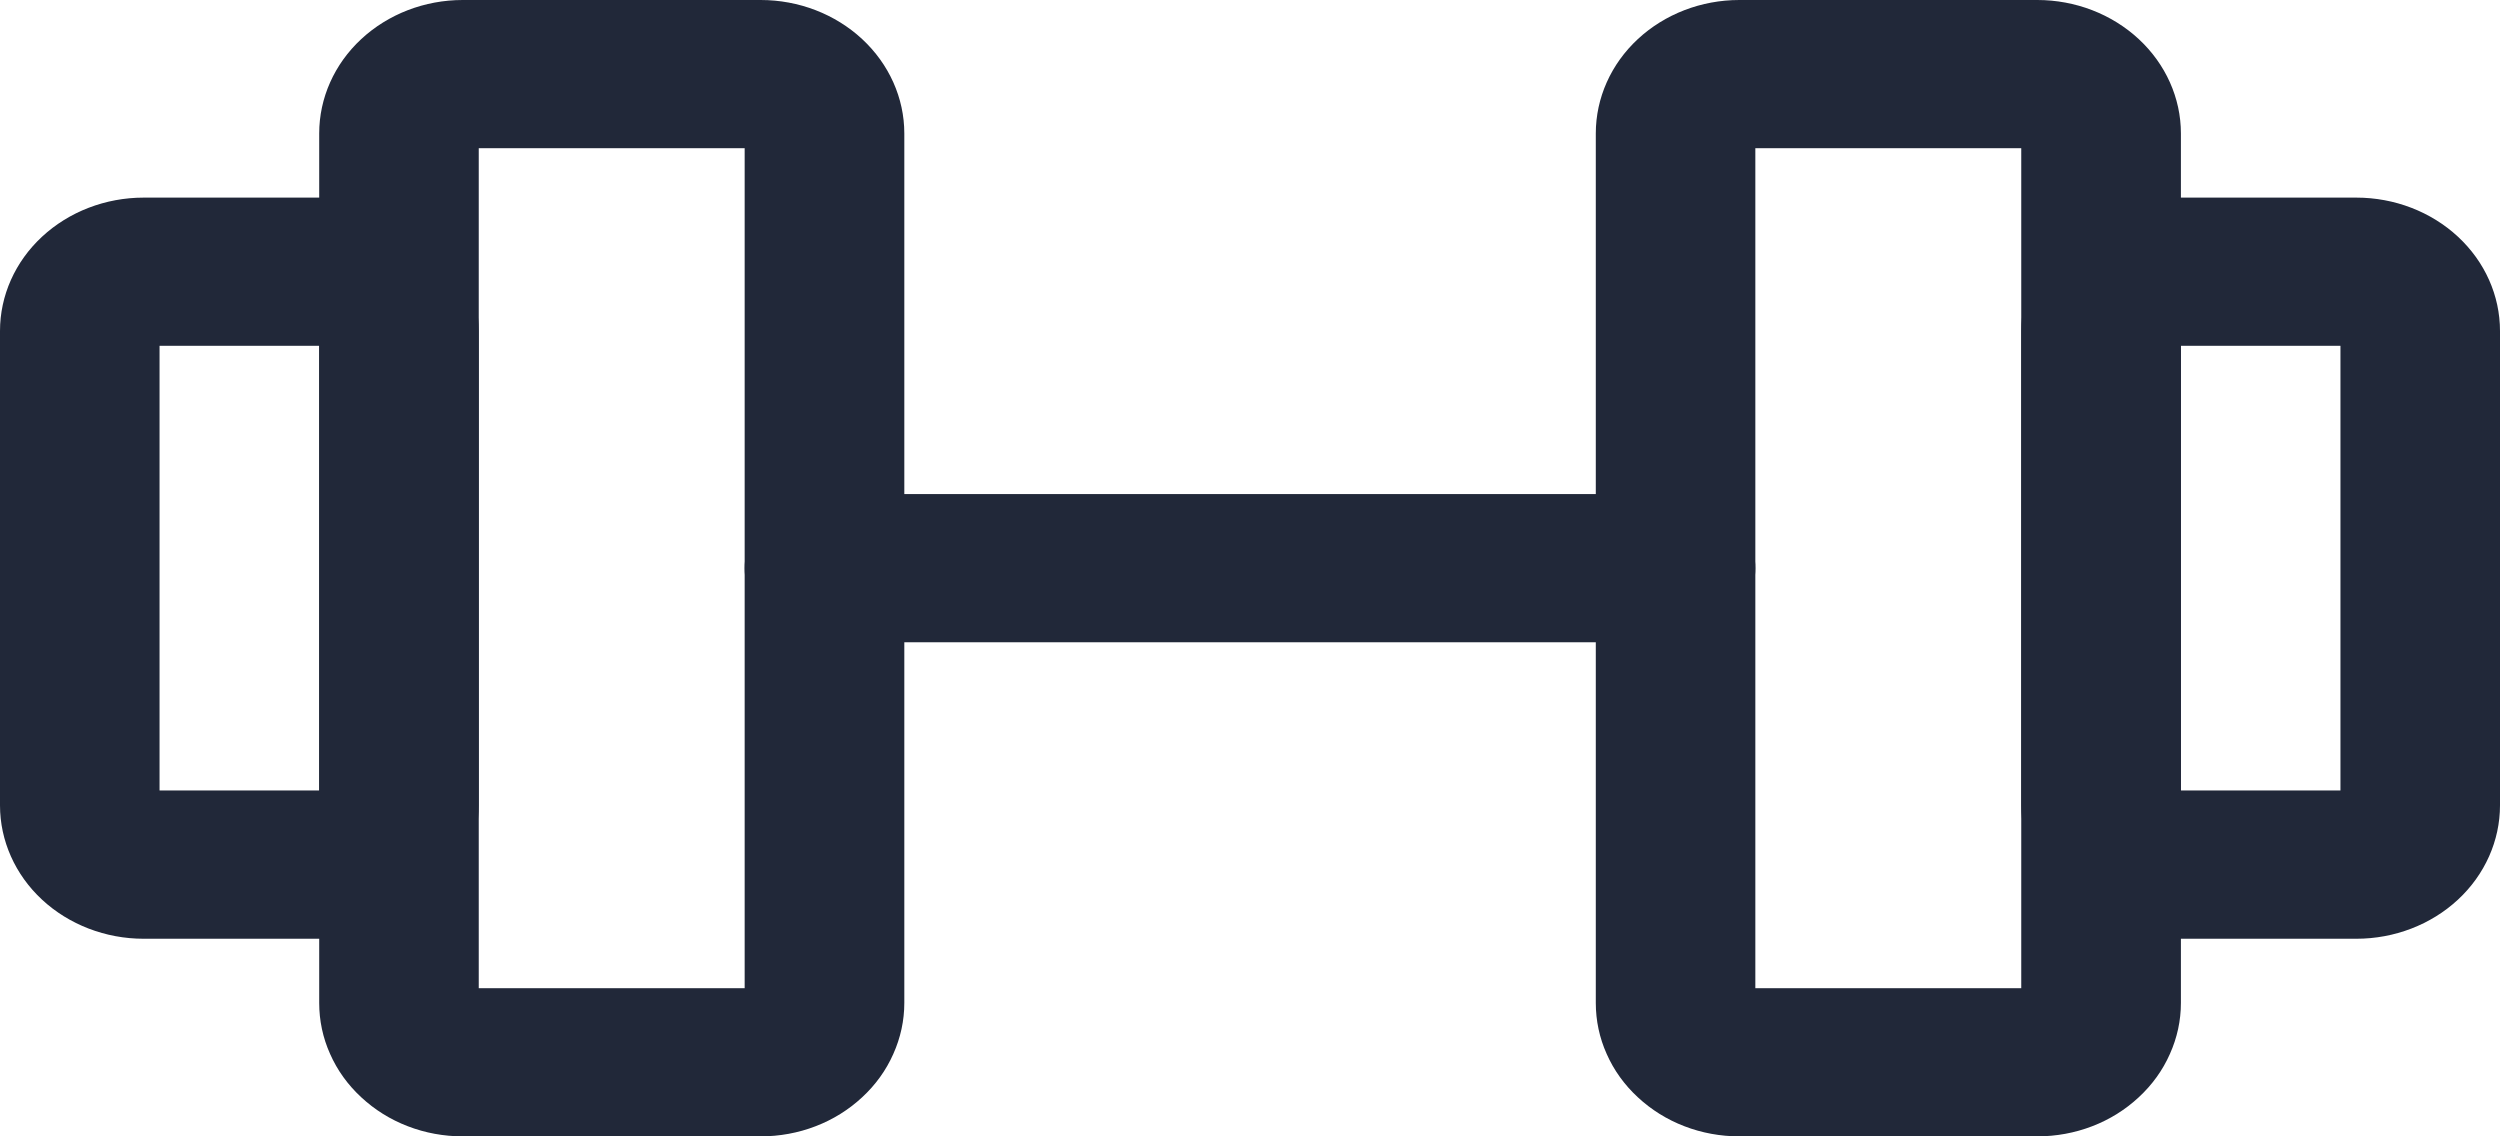 <svg xmlns="http://www.w3.org/2000/svg" width="22" height="10" viewBox="0 0 22 10" fill="none">
  <path fill-rule="evenodd" clip-rule="evenodd" d="M3.179 0.344C3.416 0.124 3.737 0 4.072 0H6.694C7.029 0 7.35 0.124 7.587 0.344C7.824 0.564 7.958 0.863 7.958 1.174V8.826C7.958 8.98 7.925 9.133 7.861 9.275C7.798 9.418 7.705 9.547 7.587 9.656C7.47 9.765 7.331 9.852 7.177 9.911C7.024 9.97 6.86 10 6.694 10H4.072C3.906 10 3.742 9.97 3.589 9.911C3.435 9.852 3.296 9.765 3.179 9.656C3.061 9.547 2.968 9.418 2.905 9.275C2.841 9.133 2.809 8.98 2.809 8.826V1.174C2.809 0.863 2.942 0.564 3.179 0.344ZM4.213 1.304V8.696H6.553V1.304H4.213ZM14.413 0.344C14.65 0.124 14.971 0 15.306 0H17.928C18.263 0 18.584 0.124 18.821 0.344C19.058 0.564 19.192 0.863 19.192 1.174V8.826C19.192 8.98 19.159 9.133 19.095 9.275C19.032 9.418 18.939 9.547 18.821 9.656C18.704 9.765 18.565 9.852 18.411 9.911C18.258 9.97 18.094 10 17.928 10H15.306C15.14 10 14.976 9.97 14.823 9.911C14.669 9.852 14.53 9.765 14.413 9.656C14.295 9.547 14.202 9.418 14.139 9.275C14.075 9.133 14.043 8.98 14.043 8.826V1.174C14.043 0.863 14.176 0.564 14.413 0.344ZM15.447 1.304V8.696H17.787V1.304H15.447Z" fill="#212839"/>
  <path fill-rule="evenodd" clip-rule="evenodd" d="M1.404 3.043V6.956H2.809V3.043H1.404ZM0.37 2.083C0.607 1.863 0.929 1.739 1.264 1.739H2.949C3.284 1.739 3.606 1.863 3.843 2.083C4.08 2.303 4.213 2.601 4.213 2.913V7.087C4.213 7.398 4.08 7.697 3.843 7.917C3.606 8.137 3.284 8.261 2.949 8.261H1.264C0.929 8.261 0.607 8.137 0.37 7.917C0.133 7.697 0 7.398 0 7.087V2.913C0 2.601 0.133 2.303 0.37 2.083ZM18.157 2.083C18.394 1.863 18.716 1.739 19.051 1.739H20.736C21.071 1.739 21.393 1.863 21.63 2.083C21.867 2.303 22 2.601 22 2.913V7.087C22 7.398 21.867 7.697 21.63 7.917C21.393 8.137 21.071 8.261 20.736 8.261H19.051C18.716 8.261 18.394 8.137 18.157 7.917C17.92 7.697 17.787 7.398 17.787 7.087V2.913C17.787 2.601 17.92 2.303 18.157 2.083ZM19.192 3.043V6.956H20.596V3.043H19.192ZM6.553 5C6.553 4.64 6.868 4.348 7.255 4.348H14.745C15.133 4.348 15.447 4.64 15.447 5C15.447 5.36 15.133 5.652 14.745 5.652H7.255C6.868 5.652 6.553 5.36 6.553 5Z" fill="#212839"/>
</svg>